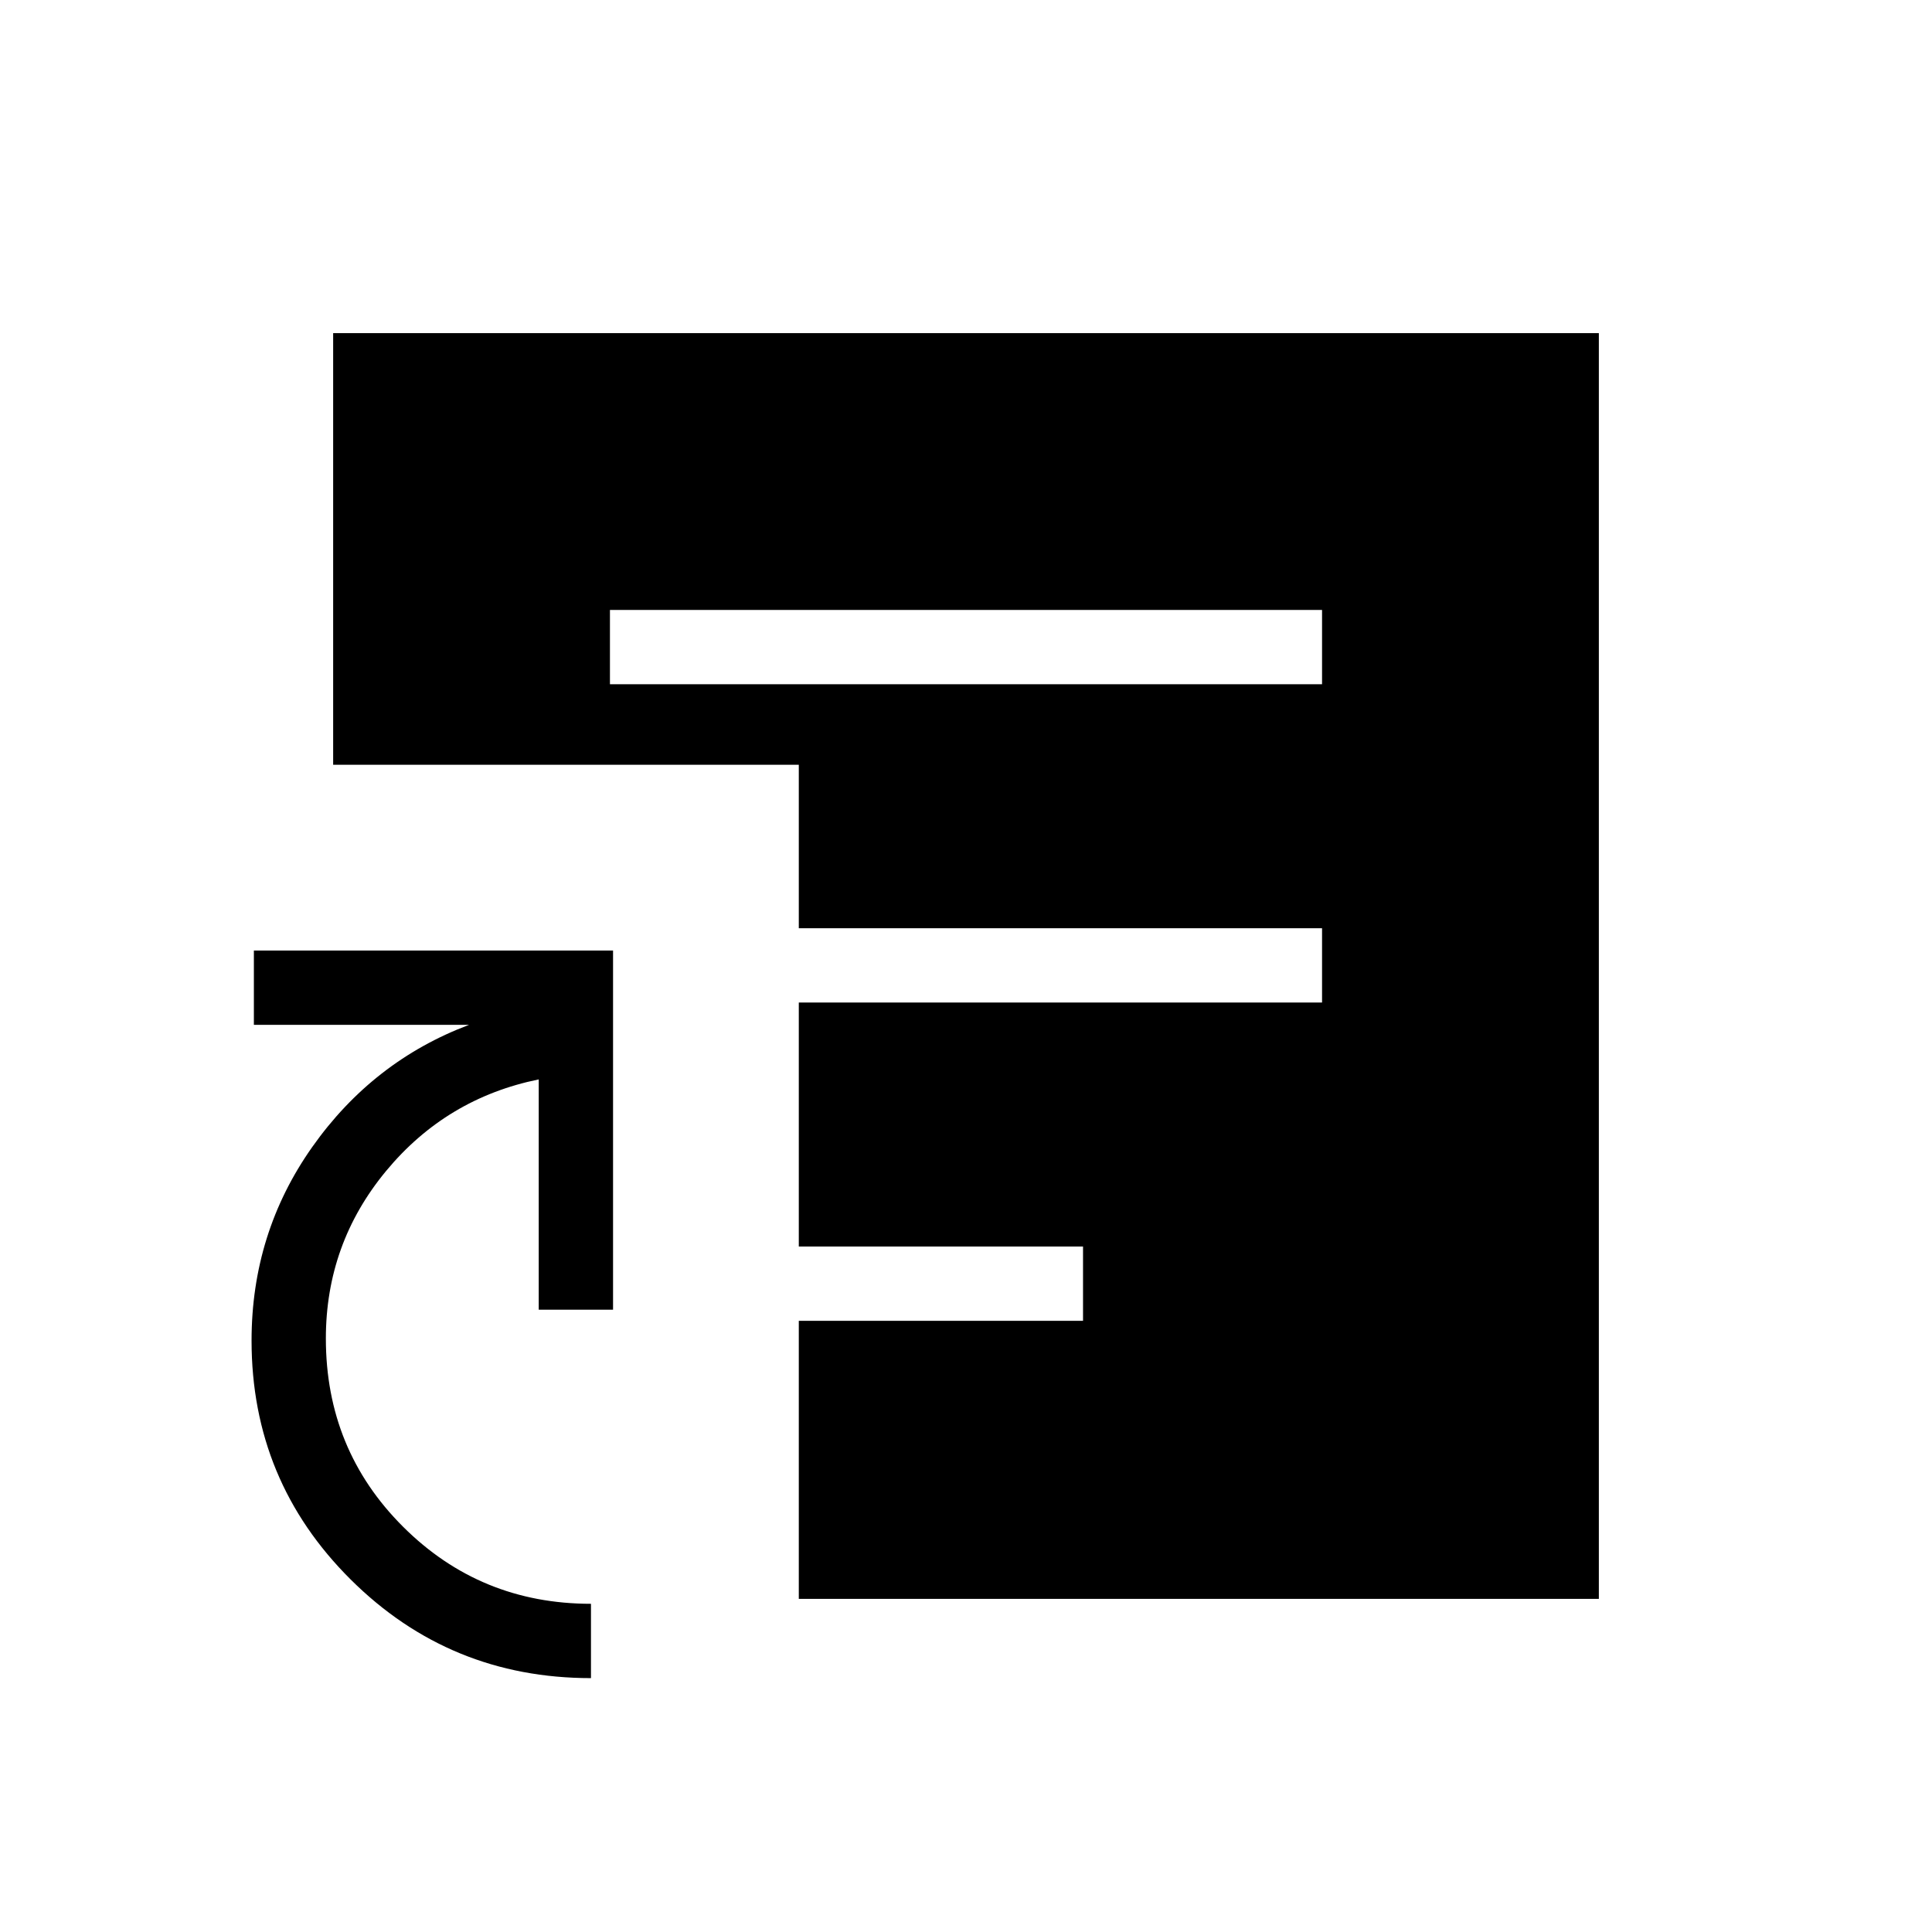 <svg xmlns="http://www.w3.org/2000/svg" height="24" viewBox="0 -960 960 960" width="24"><path d="M293.65-126.15q-70.12 0-119.39-48.99Q125-224.12 125-293.85q0-53.5 30.15-96.21 30.16-42.71 77.93-60.71H126.15v-36.92h178.47v178.46h-36.93v-114.42q-45.93 9.37-75.85 45.51-29.92 36.14-29.92 83.24 0 55.28 38.39 93.55 38.38 38.27 93.34 38.27v36.93ZM303.08-620h353.84v-36.92H303.08V-620Zm93.84 454.46v-138.15h141.23v-36.93H396.92v-121.23h260v-36.92h-260V-580H165.54v-214.46h628.92v628.92H396.92Z"/></svg>